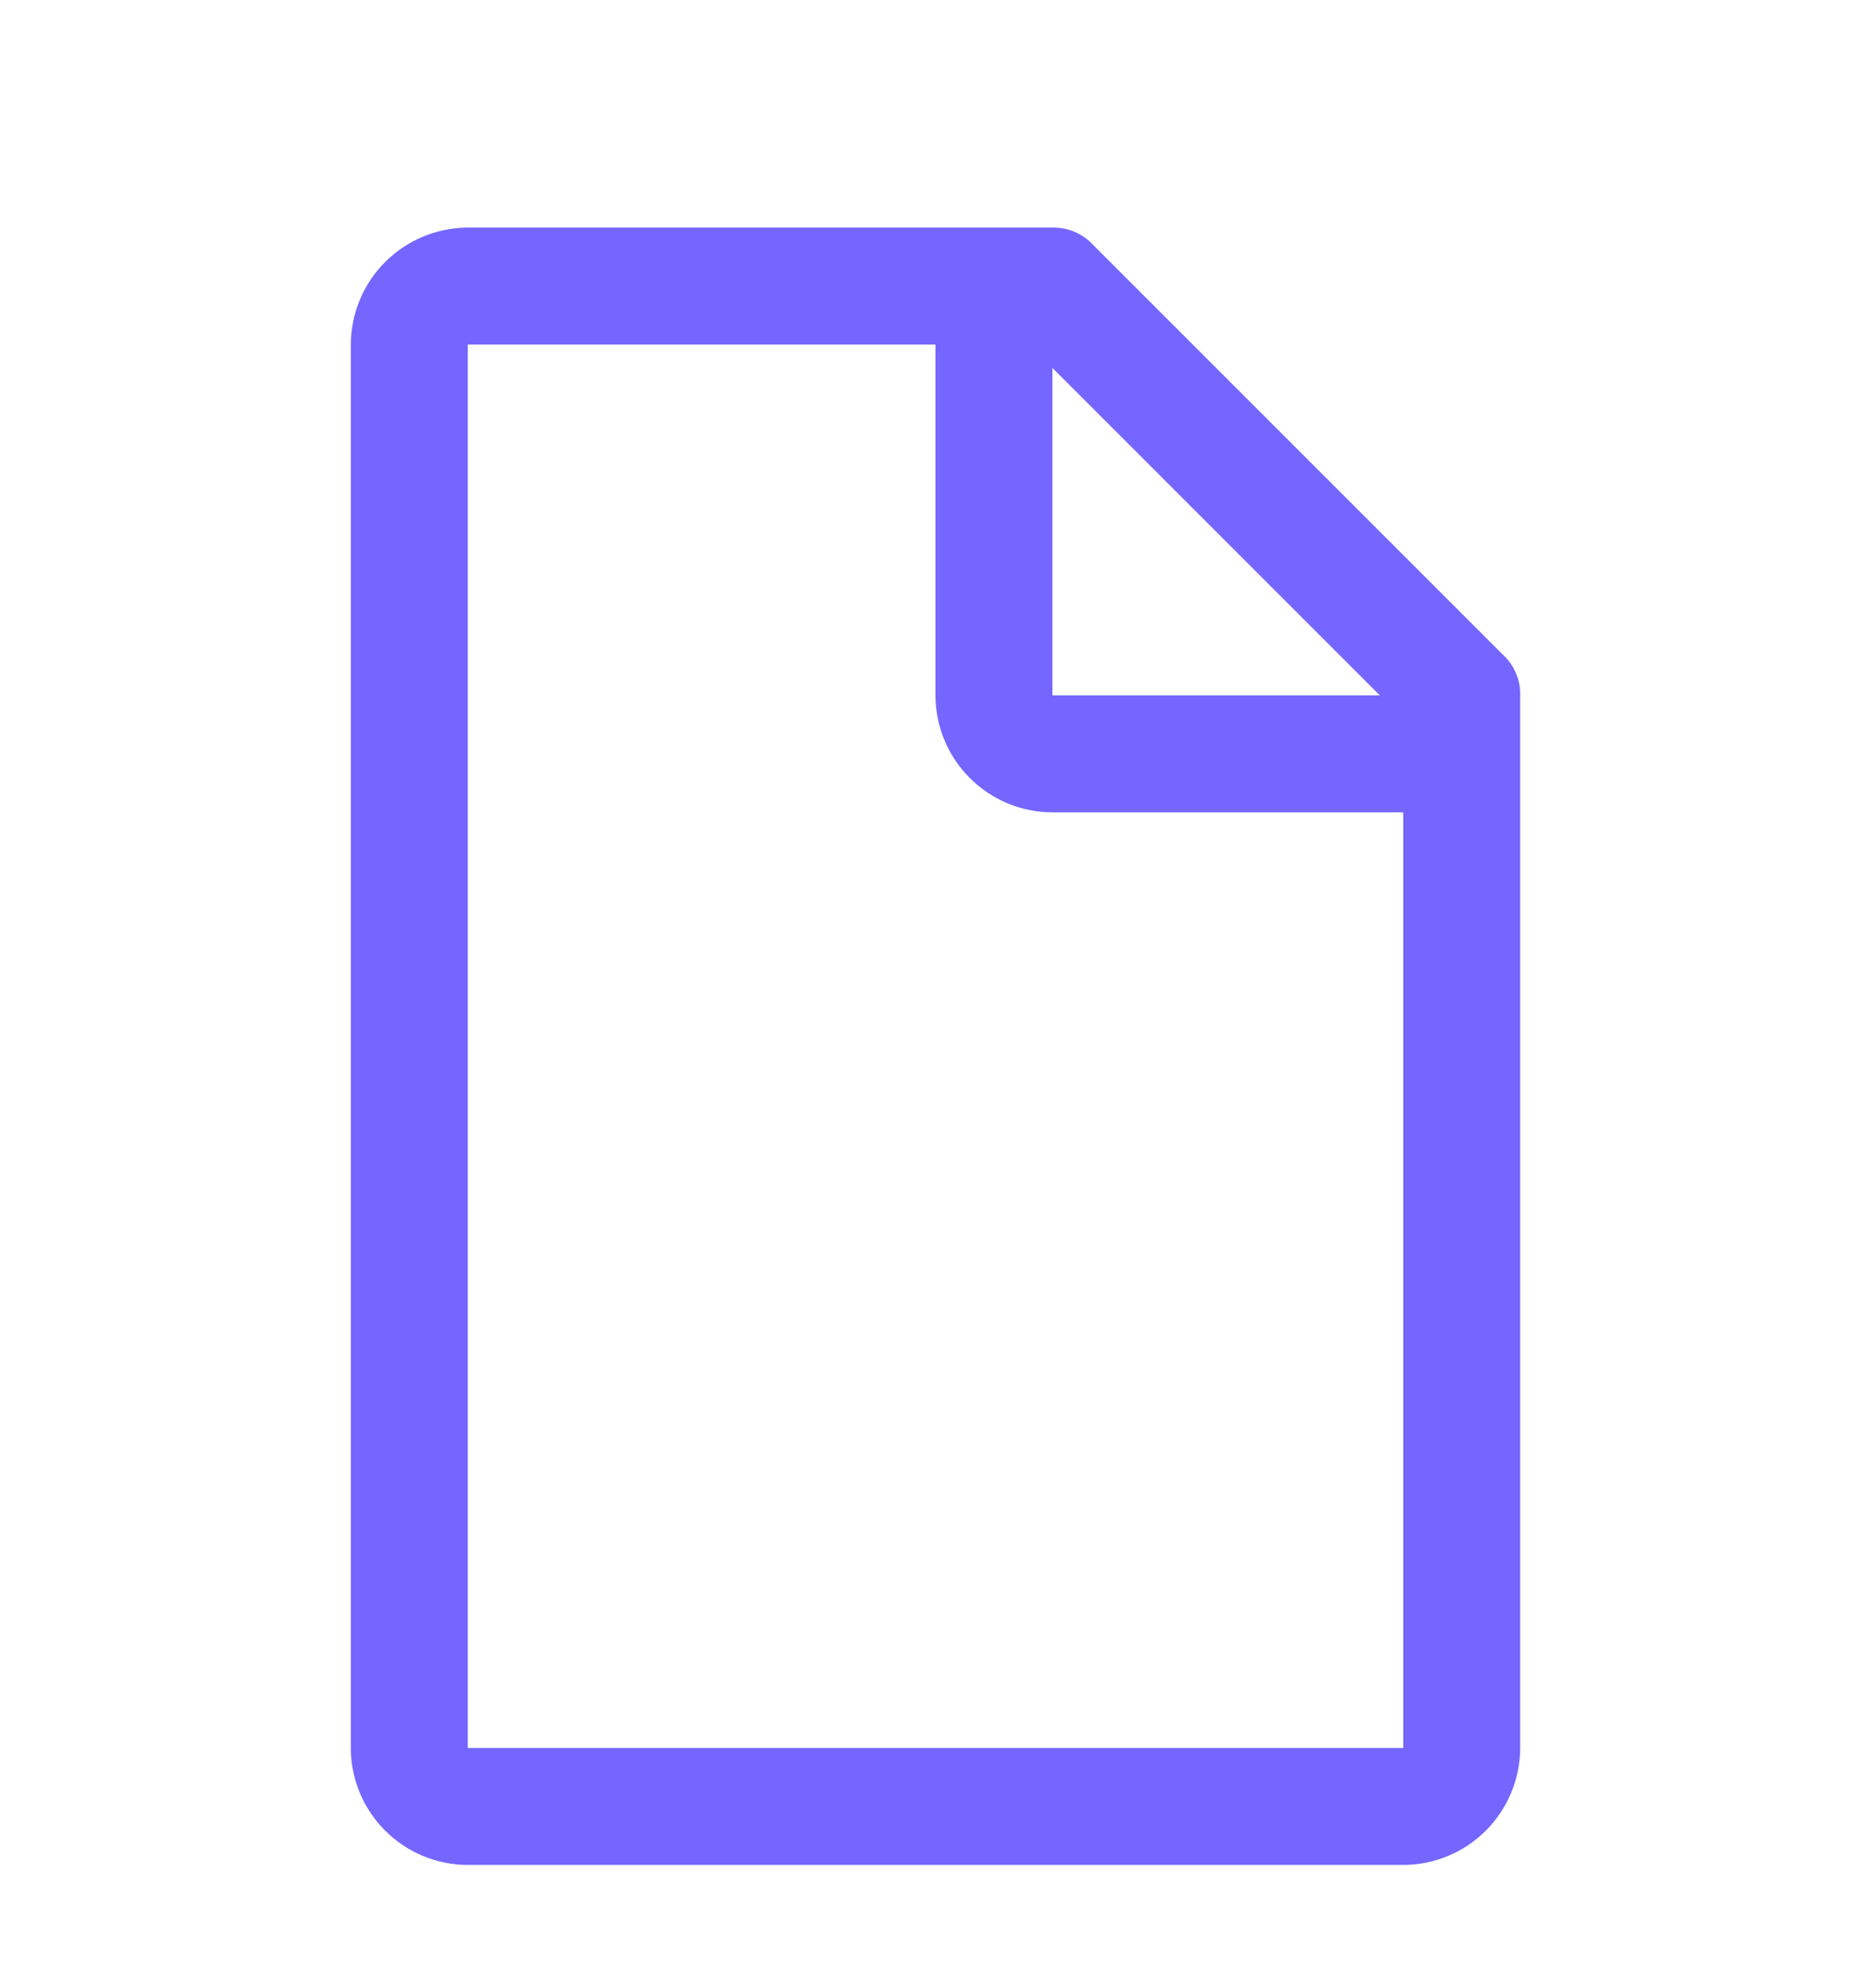 <svg xmlns="http://www.w3.org/2000/svg" width="16" height="17" fill="none" viewBox="0 0 16 17">
    <path fill="#7466FF" d="M12.85 5.596l-3.5-3.5c-.044-.048-.098-.087-.159-.113-.06-.026-.125-.038-.191-.037H4c-.265.001-.519.107-.706.294-.188.188-.293.441-.294.706v12c0 .265.106.52.294.707.187.187.441.293.706.293h8c.265 0 .519-.106.706-.293.188-.188.293-.442.294-.707v-9c.002-.065-.01-.13-.037-.191-.025-.06-.064-.115-.113-.159zM9 3.146l2.8 2.8H9v-2.8zm3 11.8H4v-12h4v3c0 .265.106.52.294.707.187.187.441.293.706.293h3v8z"/>
</svg>
